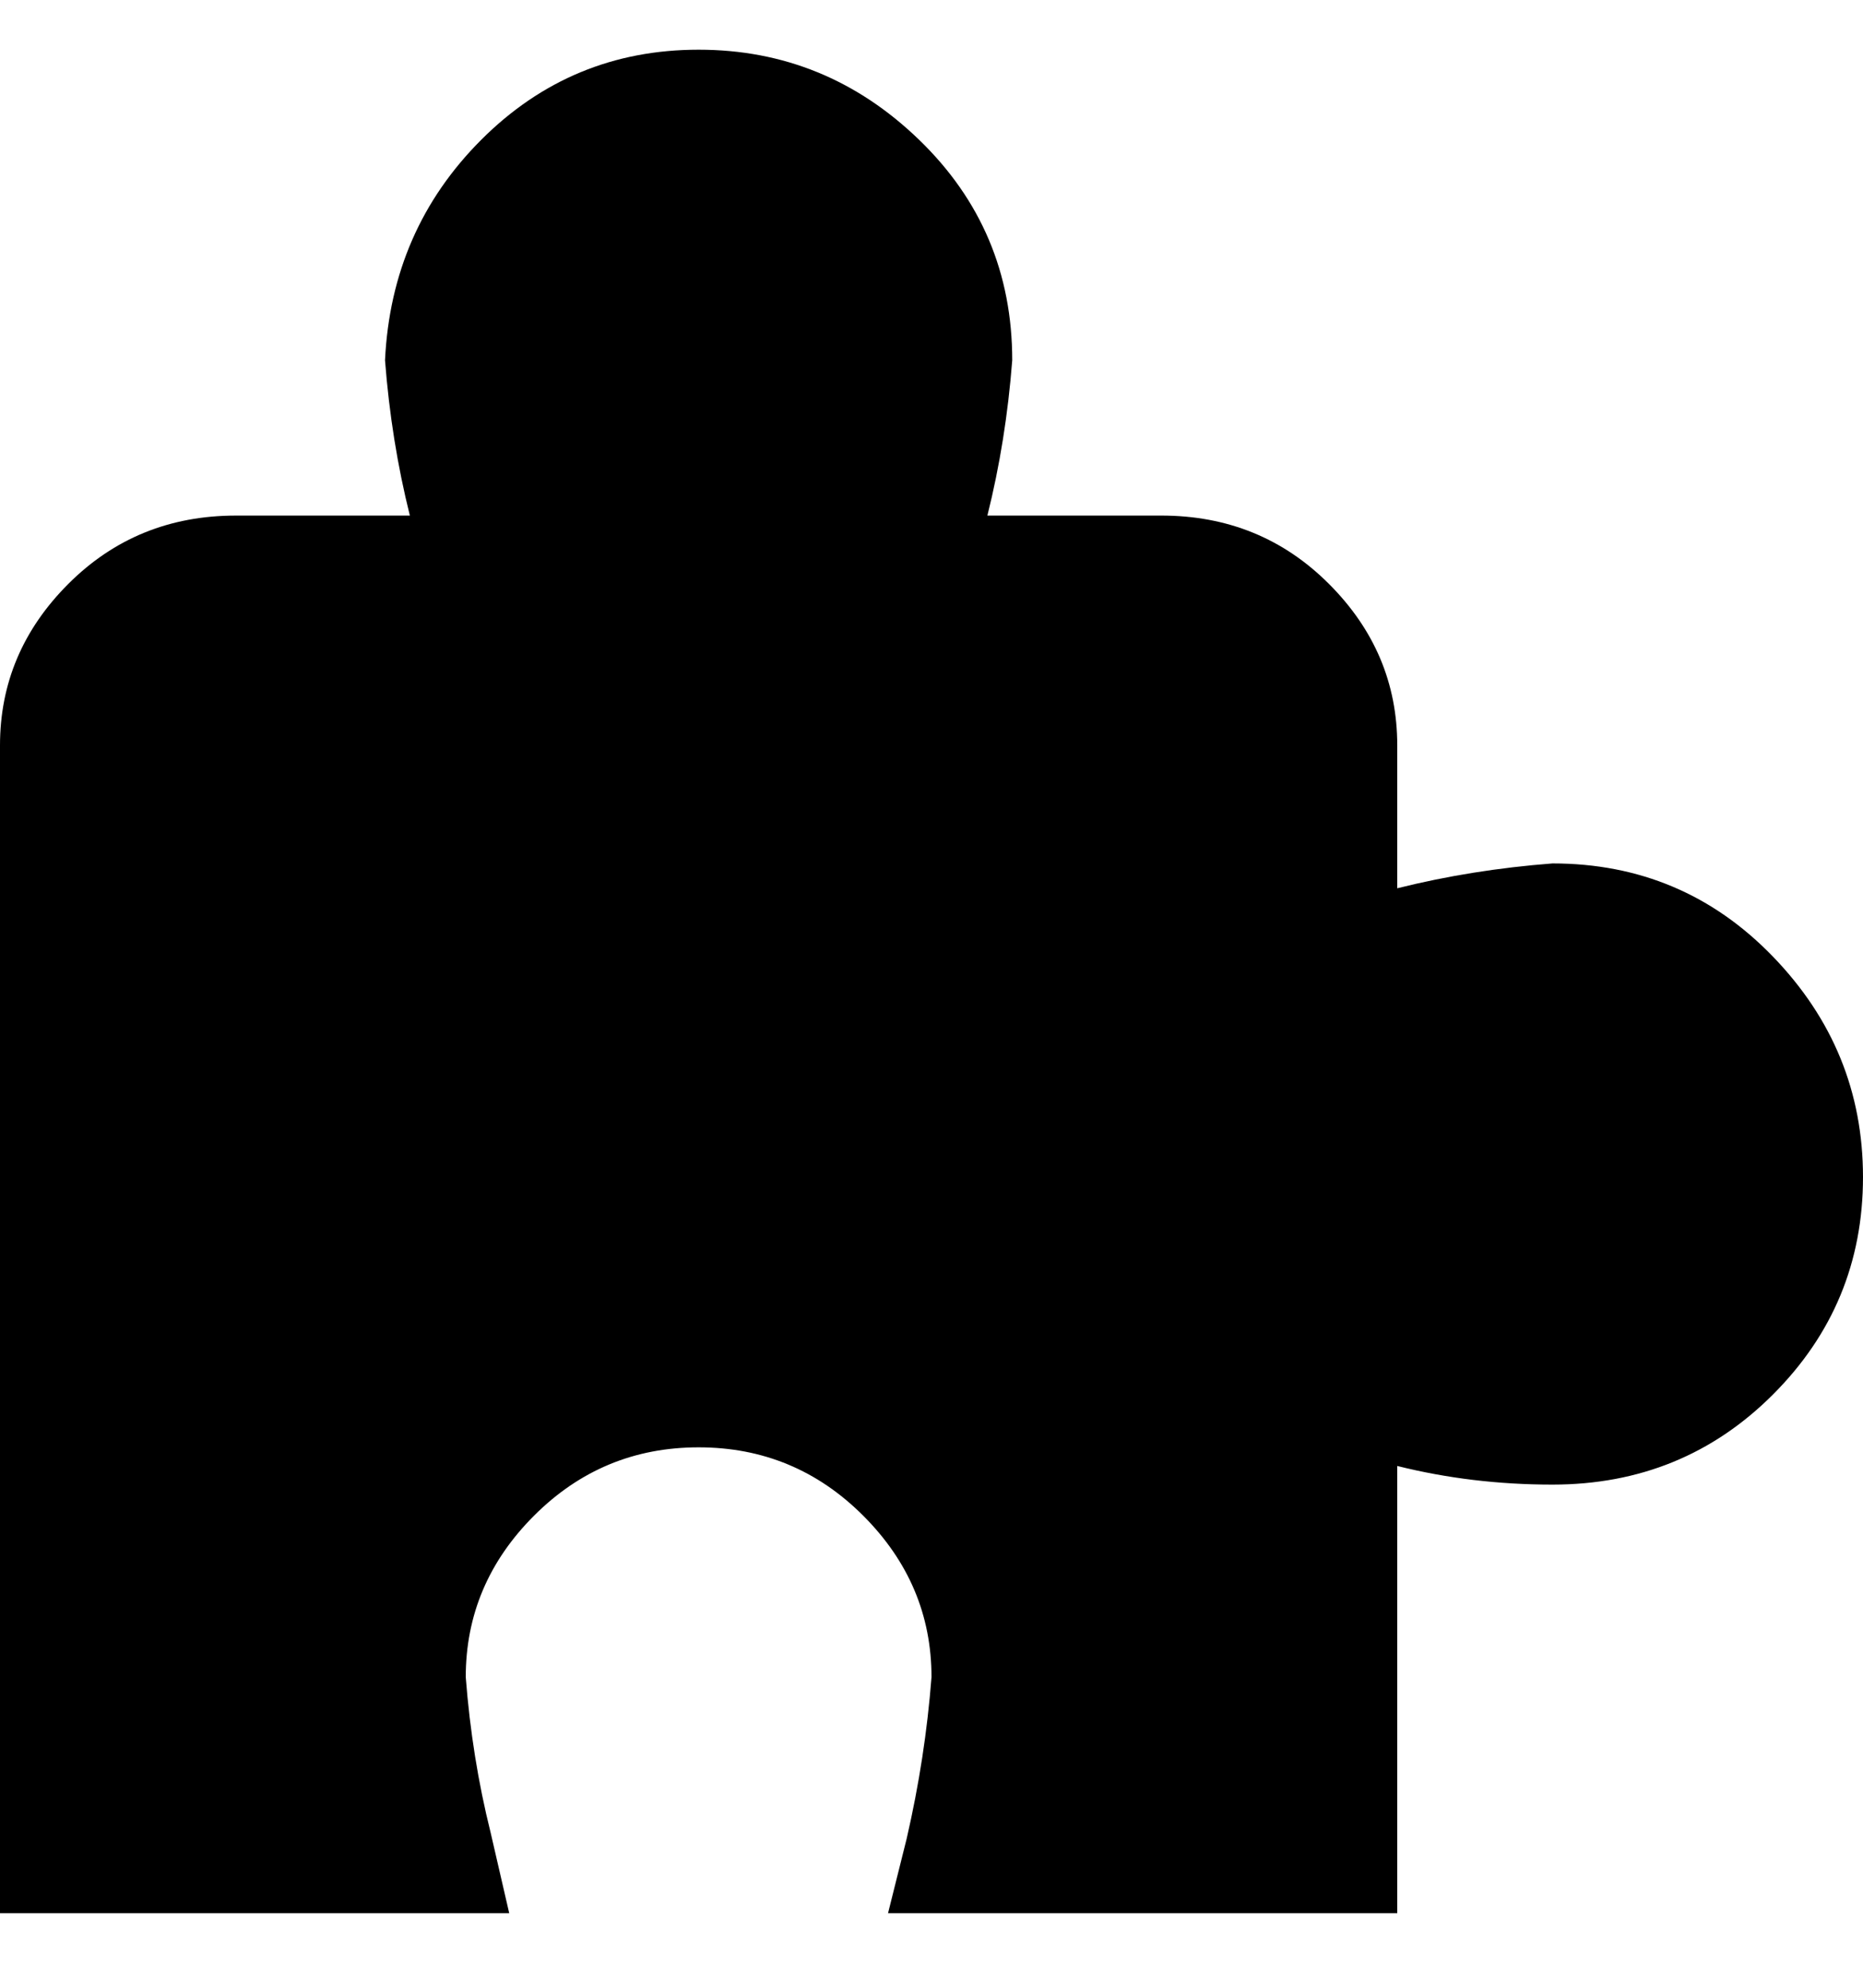 <svg viewBox="0 0 300 320" xmlns="http://www.w3.org/2000/svg"><path d="M250 139q-13 1-25 4v-23q0-15-11-26t-27-11h-28q3-12 4-25 0-21-15-35.5T112.5 8Q92 8 77.5 22.5T62 58q1 13 4 25H38q-16 0-27 11T0 120v188h82l-3-13q-3-12-4-25 0-15 11-26t26.5-11q15.5 0 26.5 11t11 26q-1 13-4 26l-3 12h82v-72q12 3 25 3 21 0 35.5-14.5t14.5-35q0-20.5-14.5-35.5T250 139z"/></svg>